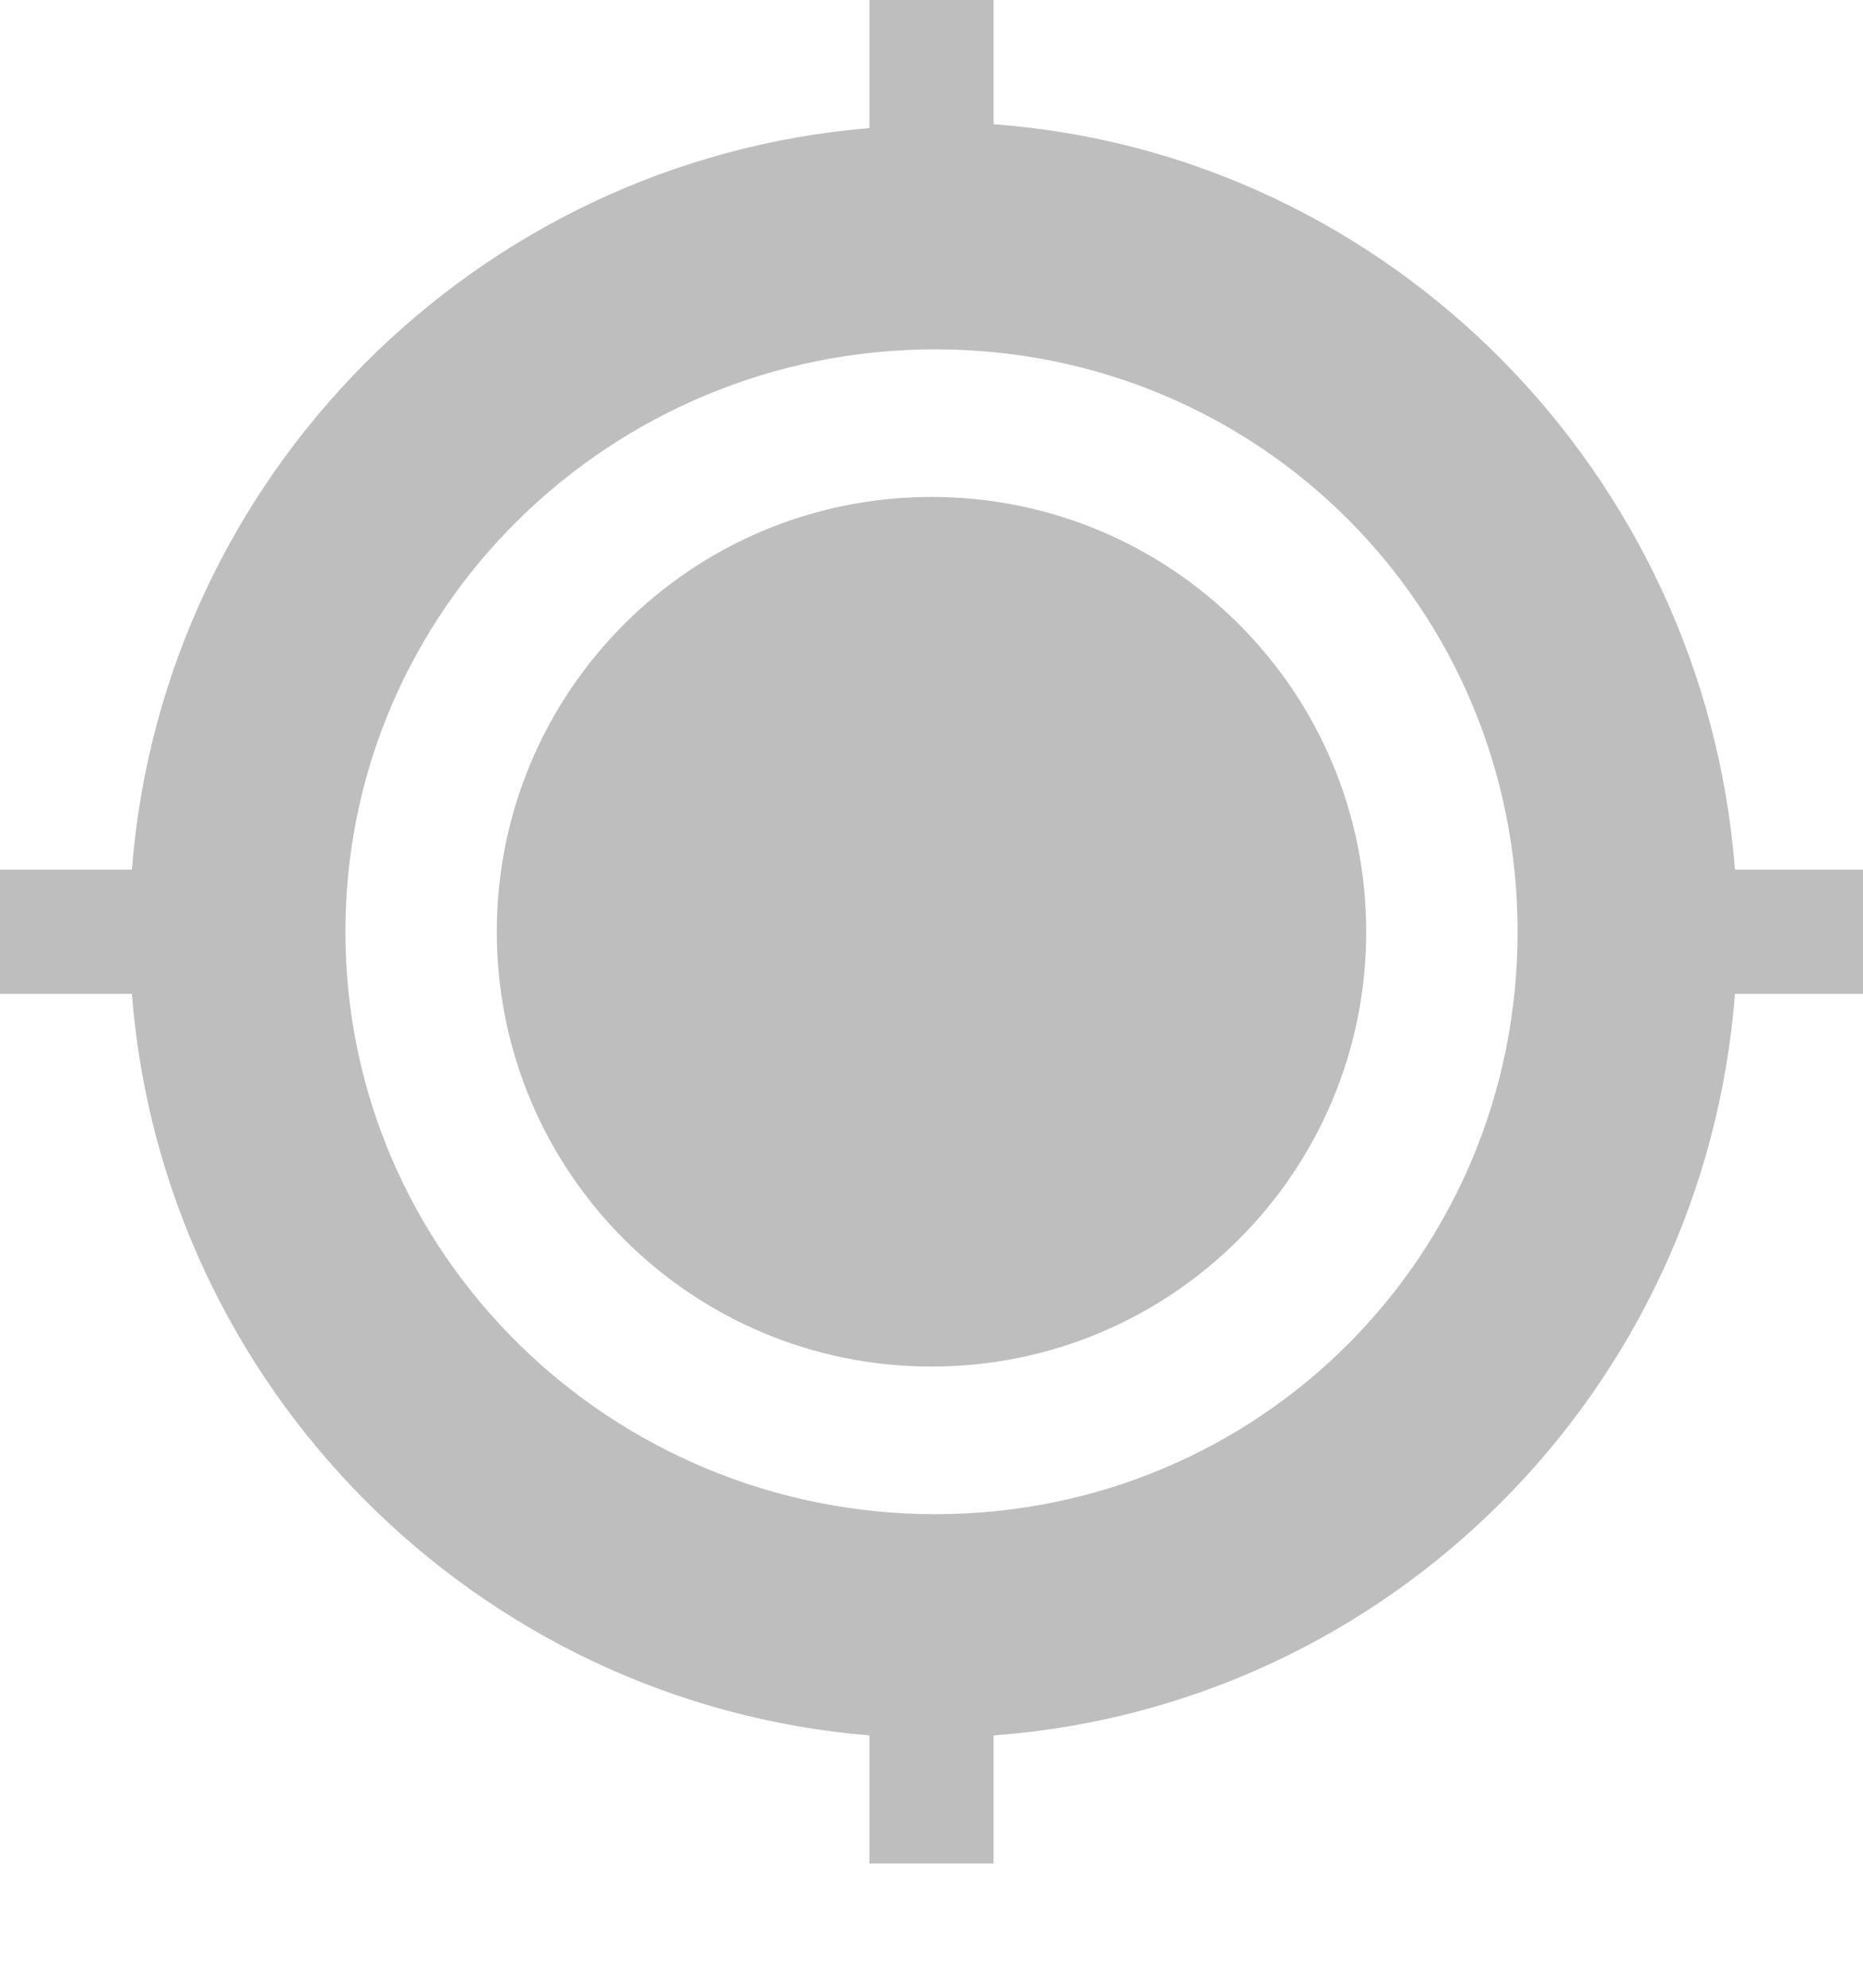 <?xml version="1.0" encoding="UTF-8"?>
<svg xmlns="http://www.w3.org/2000/svg" xmlns:xlink="http://www.w3.org/1999/xlink" width="15pt" height="16pt" viewBox="0 0 15 16" version="1.1">
<g id="surface2">
<path style=" stroke:none;fill-rule:nonzero;fill:rgb(74.51%,74.51%,74.51%);fill-opacity:1;" d="M 7 0 L 7 1.031 C 3.836 1.293 1.309 3.832 1.062 7 L 0 7 L 0 8 L 1.062 8 C 1.309 11.168 3.836 13.707 7 13.969 L 7 15 L 8 15 L 8 13.969 C 11.188 13.734 13.723 11.188 13.969 8 L 15 8 L 15 7 L 13.969 7 C 13.723 3.812 11.188 1.234 8 1 L 8 0 Z M 7.531 2.812 C 10.137 2.812 12.219 4.895 12.219 7.5 C 12.219 10.105 10.137 12.188 7.531 12.188 C 4.926 12.188 2.781 10.105 2.781 7.5 C 2.781 4.895 4.926 2.812 7.531 2.812 Z M 7.5 4 C 5.566 4 4 5.566 4 7.5 C 4 9.434 5.566 11 7.5 11 C 9.434 11 11 9.434 11 7.5 C 11 5.566 9.434 4 7.5 4 Z M 7.5 4 "/>
</g>
</svg>
